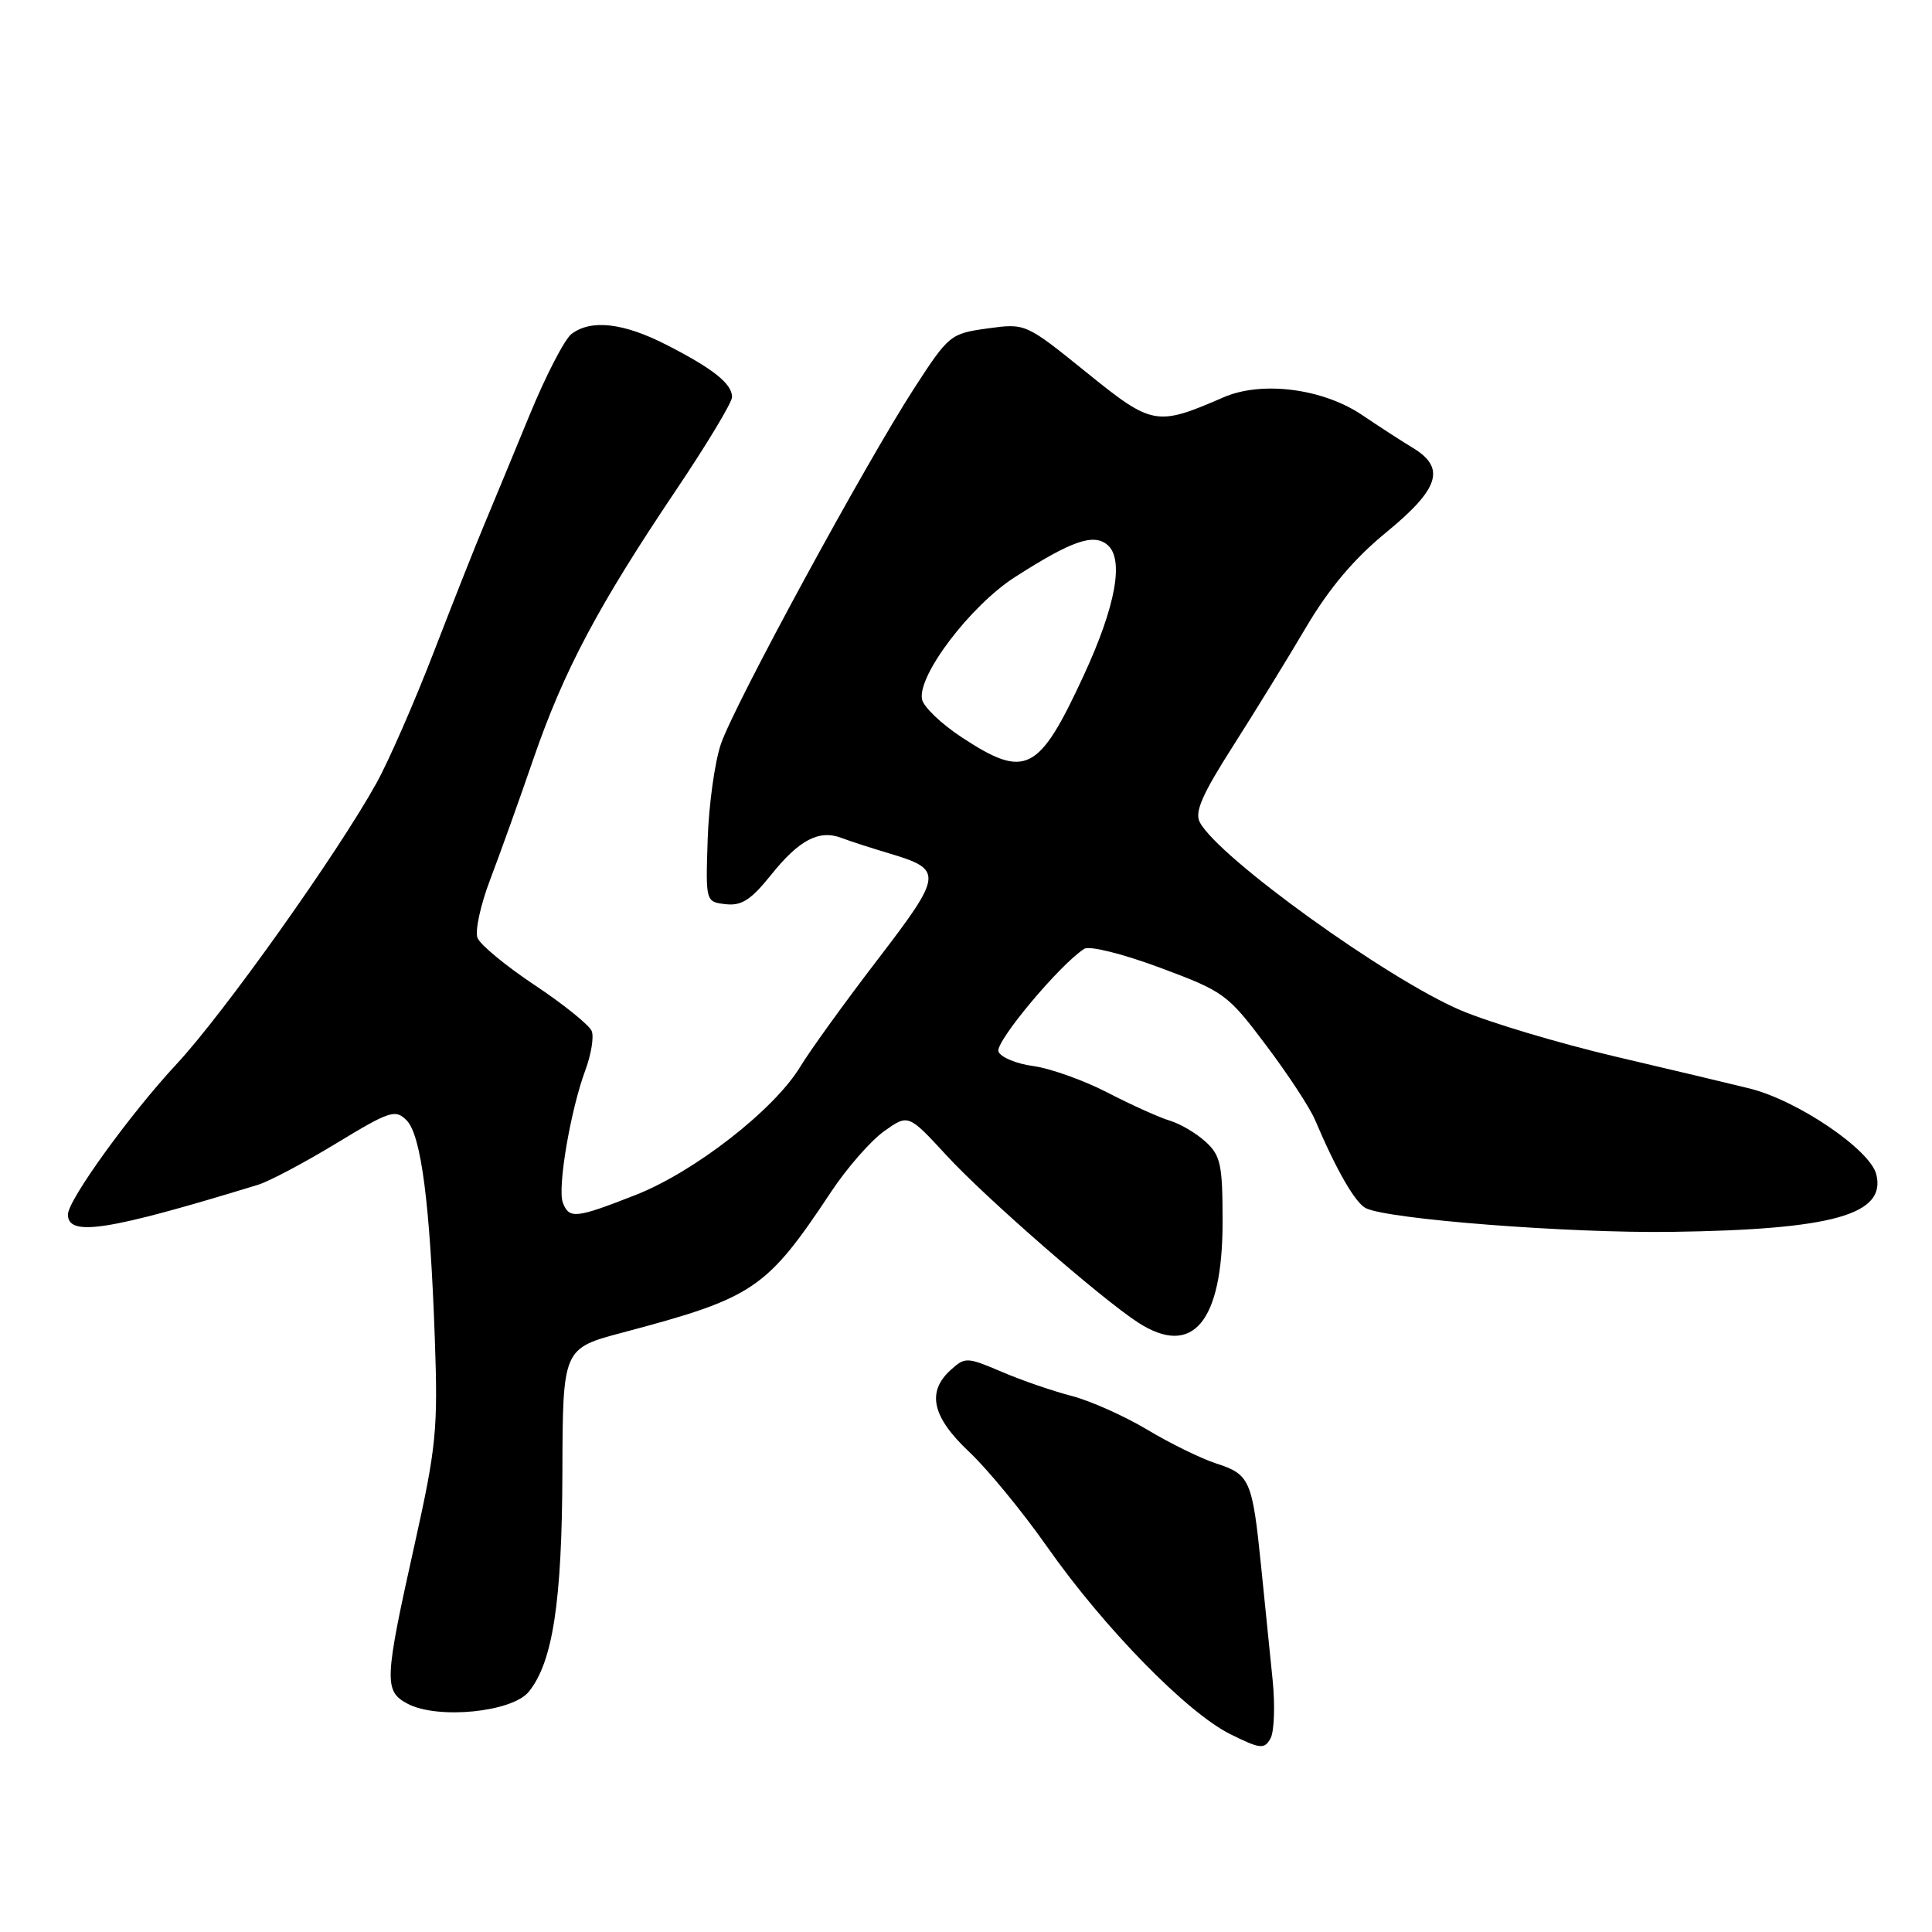 <?xml version="1.0" encoding="UTF-8" standalone="no"?>
<!DOCTYPE svg PUBLIC "-//W3C//DTD SVG 1.1//EN" "http://www.w3.org/Graphics/SVG/1.1/DTD/svg11.dtd" >
<svg xmlns="http://www.w3.org/2000/svg" xmlns:xlink="http://www.w3.org/1999/xlink" version="1.1" viewBox="0 0 256 256">
 <g >
 <path fill="currentColor"
d=" M 168.63 222.61 C 168.28 219.25 167.60 212.45 167.10 207.50 C 165.95 196.13 165.61 195.35 161.16 193.92 C 159.15 193.27 155.03 191.25 152.00 189.43 C 148.97 187.62 144.47 185.61 142.00 184.97 C 139.53 184.33 135.35 182.90 132.73 181.77 C 128.13 179.81 127.88 179.80 125.98 181.52 C 122.76 184.43 123.50 187.75 128.40 192.36 C 130.83 194.64 135.50 200.32 138.78 205.00 C 146.31 215.72 157.30 226.95 163.03 229.79 C 167.01 231.76 167.53 231.81 168.35 230.35 C 168.84 229.46 168.97 225.98 168.63 222.61 Z  M 70.07 224.16 C 73.24 220.24 74.47 212.27 74.52 195.09 C 74.57 178.67 74.57 178.67 82.54 176.56 C 99.94 171.94 101.54 170.86 110.17 157.86 C 112.25 154.73 115.39 151.15 117.15 149.89 C 120.36 147.61 120.36 147.61 125.43 153.11 C 130.59 158.72 145.92 172.08 150.80 175.24 C 158.03 179.92 161.99 175.20 162.00 161.92 C 162.00 154.31 161.75 153.12 159.75 151.29 C 158.51 150.16 156.38 148.90 155.00 148.49 C 153.62 148.08 149.92 146.41 146.77 144.78 C 143.61 143.15 139.19 141.57 136.93 141.26 C 134.67 140.96 132.59 140.09 132.30 139.33 C 131.82 138.09 140.48 127.74 143.68 125.72 C 144.37 125.29 148.75 126.38 153.70 128.22 C 162.21 131.39 162.67 131.73 167.76 138.50 C 170.66 142.35 173.59 146.81 174.26 148.42 C 177.08 155.06 179.59 159.42 181.00 160.10 C 184.05 161.57 207.92 163.42 221.50 163.23 C 242.85 162.93 249.95 160.94 248.62 155.61 C 247.79 152.32 238.19 145.81 231.83 144.23 C 229.45 143.64 221.43 141.73 214.00 139.99 C 206.57 138.24 197.38 135.49 193.58 133.88 C 183.87 129.76 161.49 113.65 158.99 108.97 C 158.26 107.62 159.27 105.30 163.38 98.86 C 166.31 94.26 170.69 87.15 173.10 83.05 C 176.12 77.95 179.44 74.01 183.67 70.55 C 190.71 64.78 191.60 62.02 187.25 59.37 C 185.74 58.46 182.70 56.49 180.50 55.00 C 175.29 51.48 167.22 50.44 162.14 52.64 C 153.22 56.51 152.71 56.42 143.92 49.31 C 135.89 42.83 135.89 42.83 130.85 43.52 C 125.94 44.20 125.72 44.38 121.19 51.36 C 114.63 61.48 97.28 93.40 95.52 98.60 C 94.70 101.00 93.92 106.68 93.77 111.23 C 93.50 119.50 93.50 119.50 96.16 119.81 C 98.26 120.05 99.51 119.24 102.16 115.94 C 105.88 111.29 108.52 109.90 111.50 111.03 C 112.60 111.45 115.42 112.36 117.76 113.06 C 125.04 115.23 124.98 115.80 116.26 127.19 C 111.91 132.86 107.32 139.23 106.04 141.34 C 102.60 147.04 92.02 155.28 84.22 158.34 C 76.29 161.45 75.42 161.55 74.58 159.36 C 73.84 157.42 75.60 147.06 77.57 141.78 C 78.33 139.73 78.71 137.42 78.41 136.63 C 78.11 135.85 74.72 133.11 70.89 130.56 C 67.05 128.01 63.62 125.18 63.27 124.27 C 62.92 123.35 63.68 119.88 64.95 116.55 C 66.22 113.22 68.81 106.00 70.70 100.50 C 74.72 88.84 79.27 80.27 89.56 64.97 C 93.65 58.89 97.00 53.33 97.00 52.61 C 97.00 50.84 94.48 48.84 88.27 45.67 C 82.59 42.77 78.32 42.29 75.73 44.25 C 74.82 44.94 72.32 49.77 70.17 55.00 C 68.02 60.23 65.32 66.75 64.17 69.50 C 63.01 72.25 59.99 79.90 57.44 86.50 C 54.89 93.10 51.49 100.87 49.88 103.77 C 44.67 113.16 29.66 134.26 23.42 140.97 C 17.27 147.57 9.00 159.02 9.00 160.93 C 9.00 163.91 14.27 163.09 34.16 157.00 C 35.63 156.56 40.30 154.08 44.54 151.51 C 51.64 147.20 52.38 146.95 53.87 148.44 C 55.81 150.38 56.99 159.50 57.62 177.50 C 58.04 189.36 57.81 191.73 54.97 204.50 C 50.91 222.70 50.85 224.07 54.00 225.75 C 57.96 227.86 67.87 226.88 70.07 224.16 Z  M 127.50 97.74 C 124.76 95.95 122.37 93.67 122.17 92.66 C 121.56 89.50 128.62 80.22 134.51 76.45 C 142.01 71.65 144.88 70.65 146.73 72.19 C 148.98 74.06 147.85 80.30 143.62 89.45 C 137.66 102.35 135.91 103.25 127.50 97.74 Z "/>
</g>
</svg>
